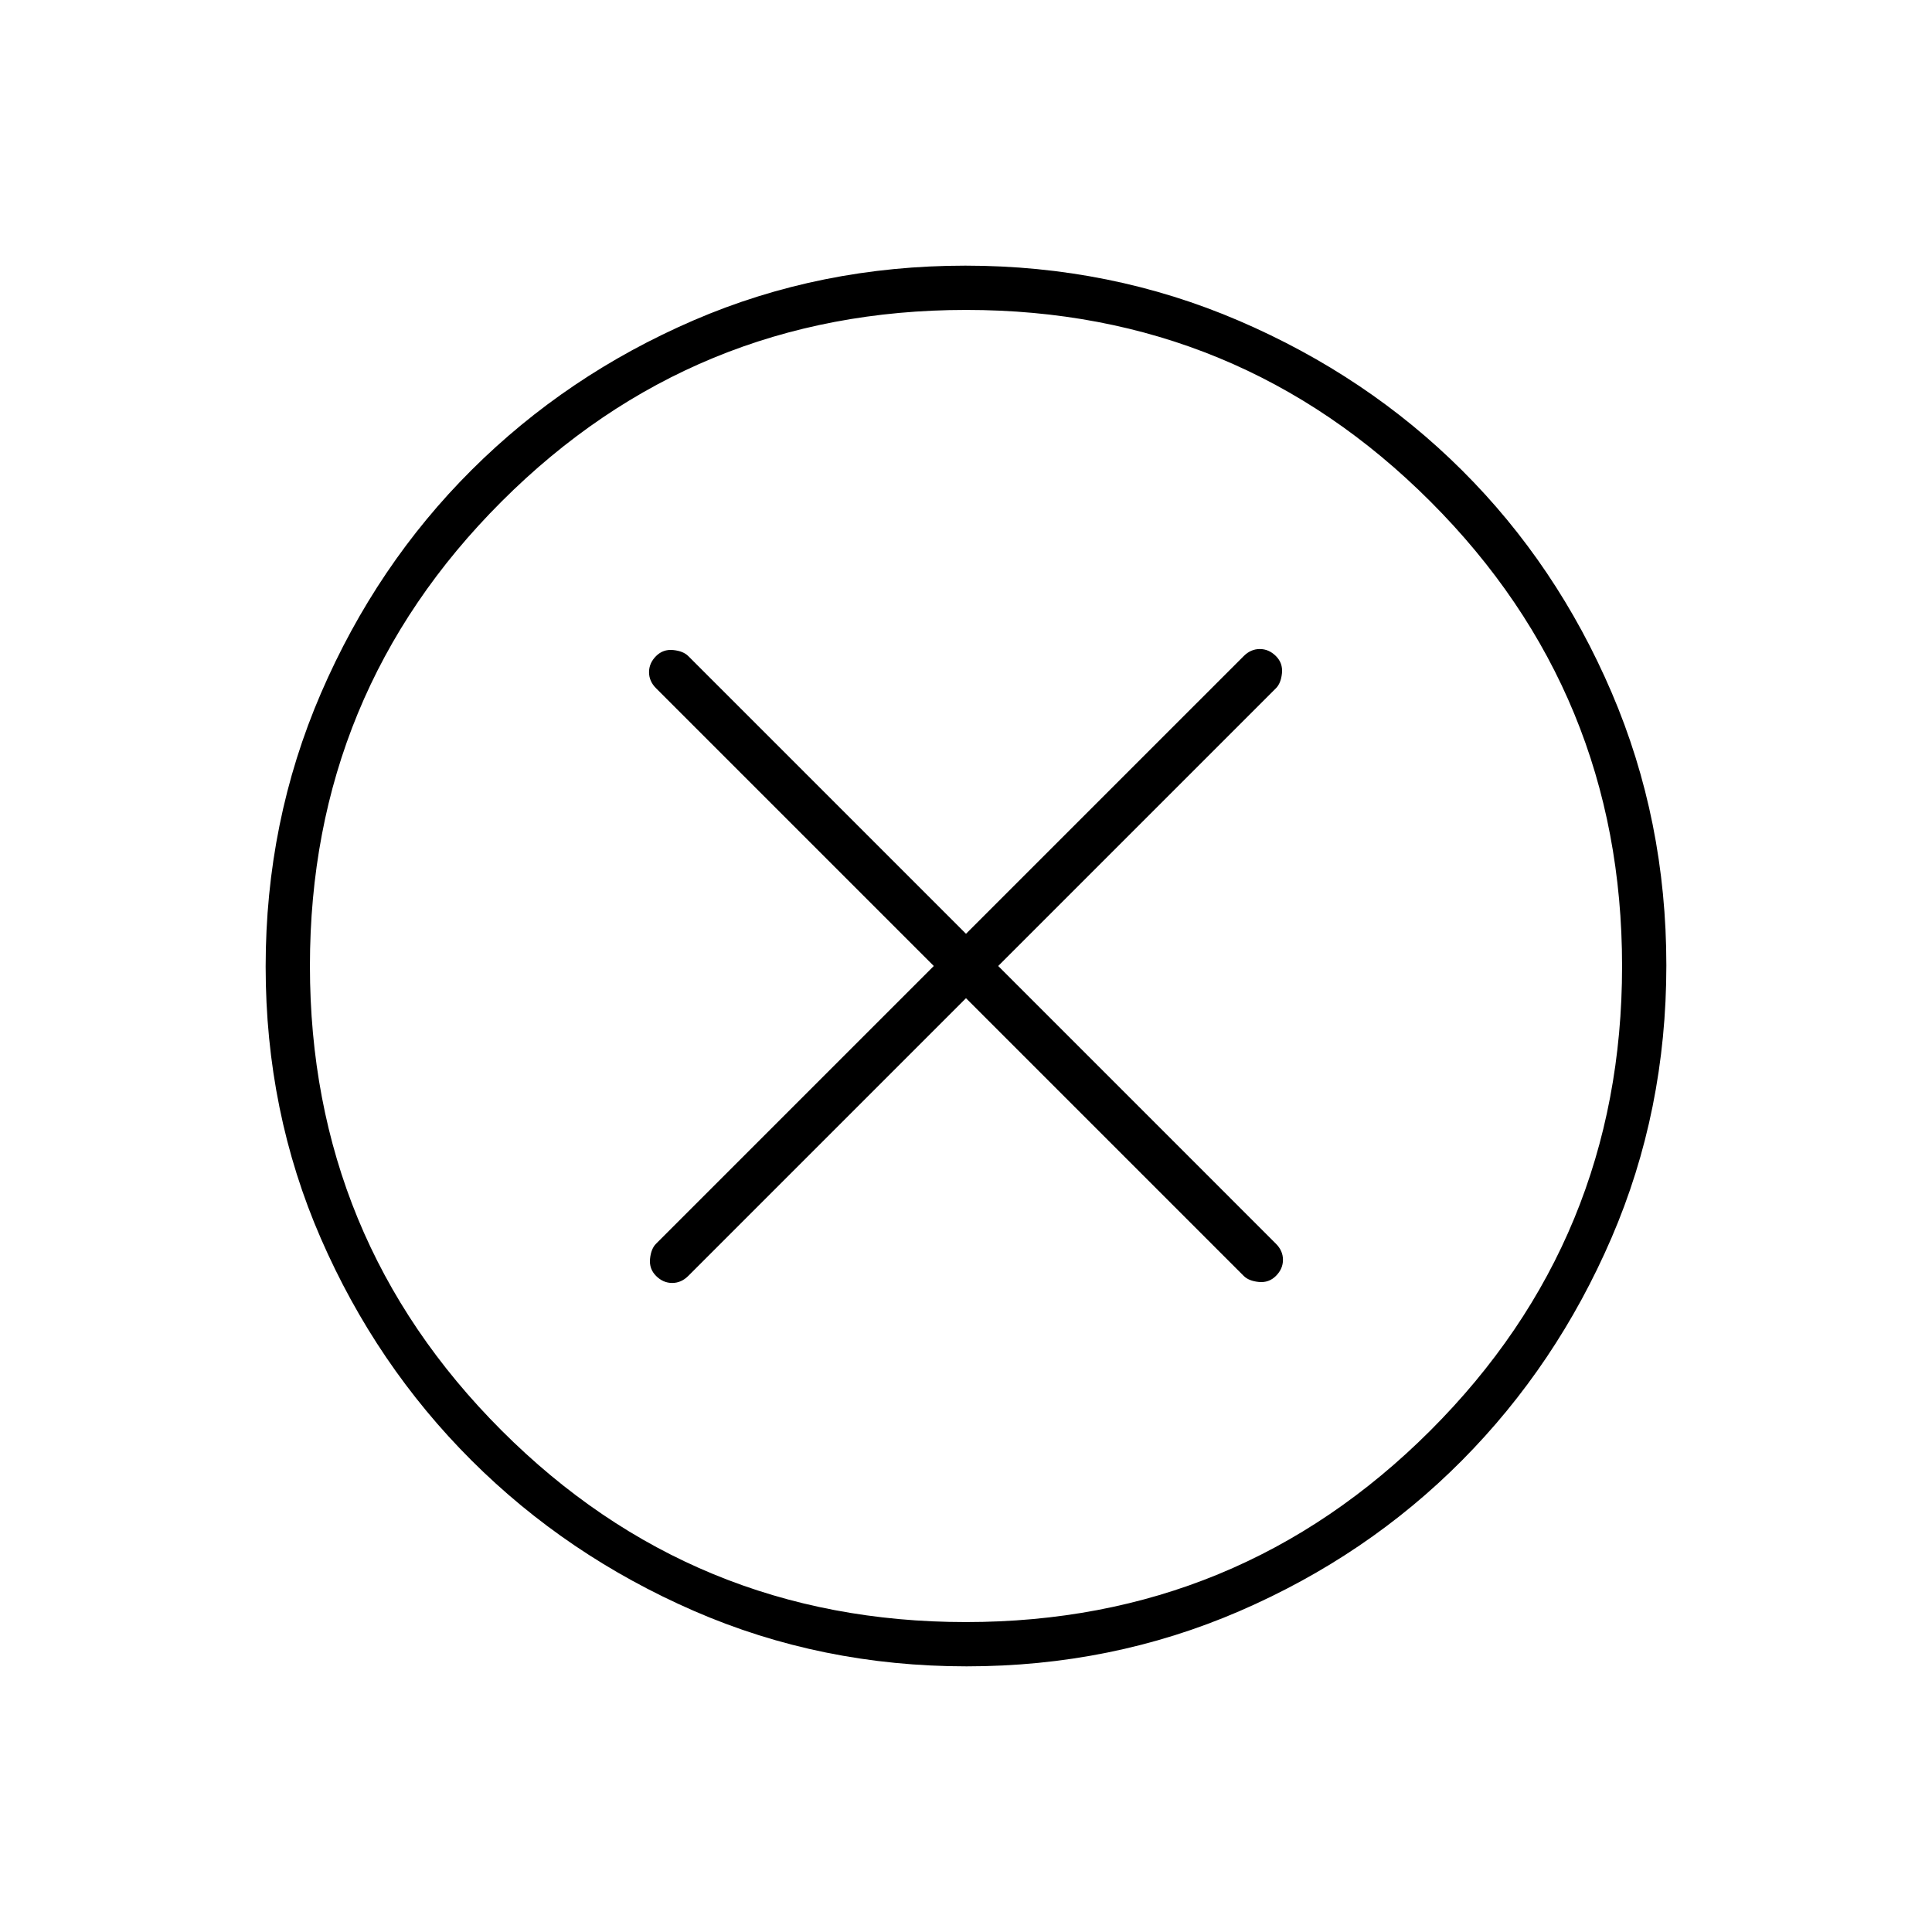 <svg xmlns="http://www.w3.org/2000/svg" height="48" viewBox="0 -960 960 960" width="48"><path d="m480-464 138 138q2.5 2.5 7.5 3t8.5-3q3.5-3.5 3.5-8t-3.5-8L496-480l138-138q2.5-2.5 3-7.5t-3-8.5q-3.5-3.5-8-3.5t-8 3.5L480-496 342-634q-2.5-2.5-7.5-3t-8.5 3q-3.5 3.5-3.5 8t3.5 8l138 138-138 138q-2.5 2.5-3 7.5t3 8.5q3.5 3.5 8 3.5t8-3.5l138-138Zm.3 332q-72.21 0-135.43-27.52-63.22-27.53-110.62-74.85-47.4-47.33-74.82-110.26Q132-407.57 132-479.7q0-72.21 27.52-135.93 27.53-63.72 74.85-110.87 47.33-47.15 110.26-74.32Q407.57-828 479.7-828q72.21 0 135.94 27.39 63.72 27.39 110.87 74.35 47.14 46.96 74.31 110.39Q828-552.43 828-480.3q0 72.21-27.27 135.43-27.28 63.22-74.35 110.62-47.08 47.4-110.51 74.82Q552.43-132 480.3-132Zm-.37-22q135.57 0 230.82-95.18Q806-344.37 806-479.93q0-135.57-95.18-230.82Q615.63-806 480.07-806q-135.57 0-230.82 95.18Q154-615.63 154-480.07q0 135.57 95.18 230.82Q344.37-154 479.93-154Zm.07-326Z"/></svg>